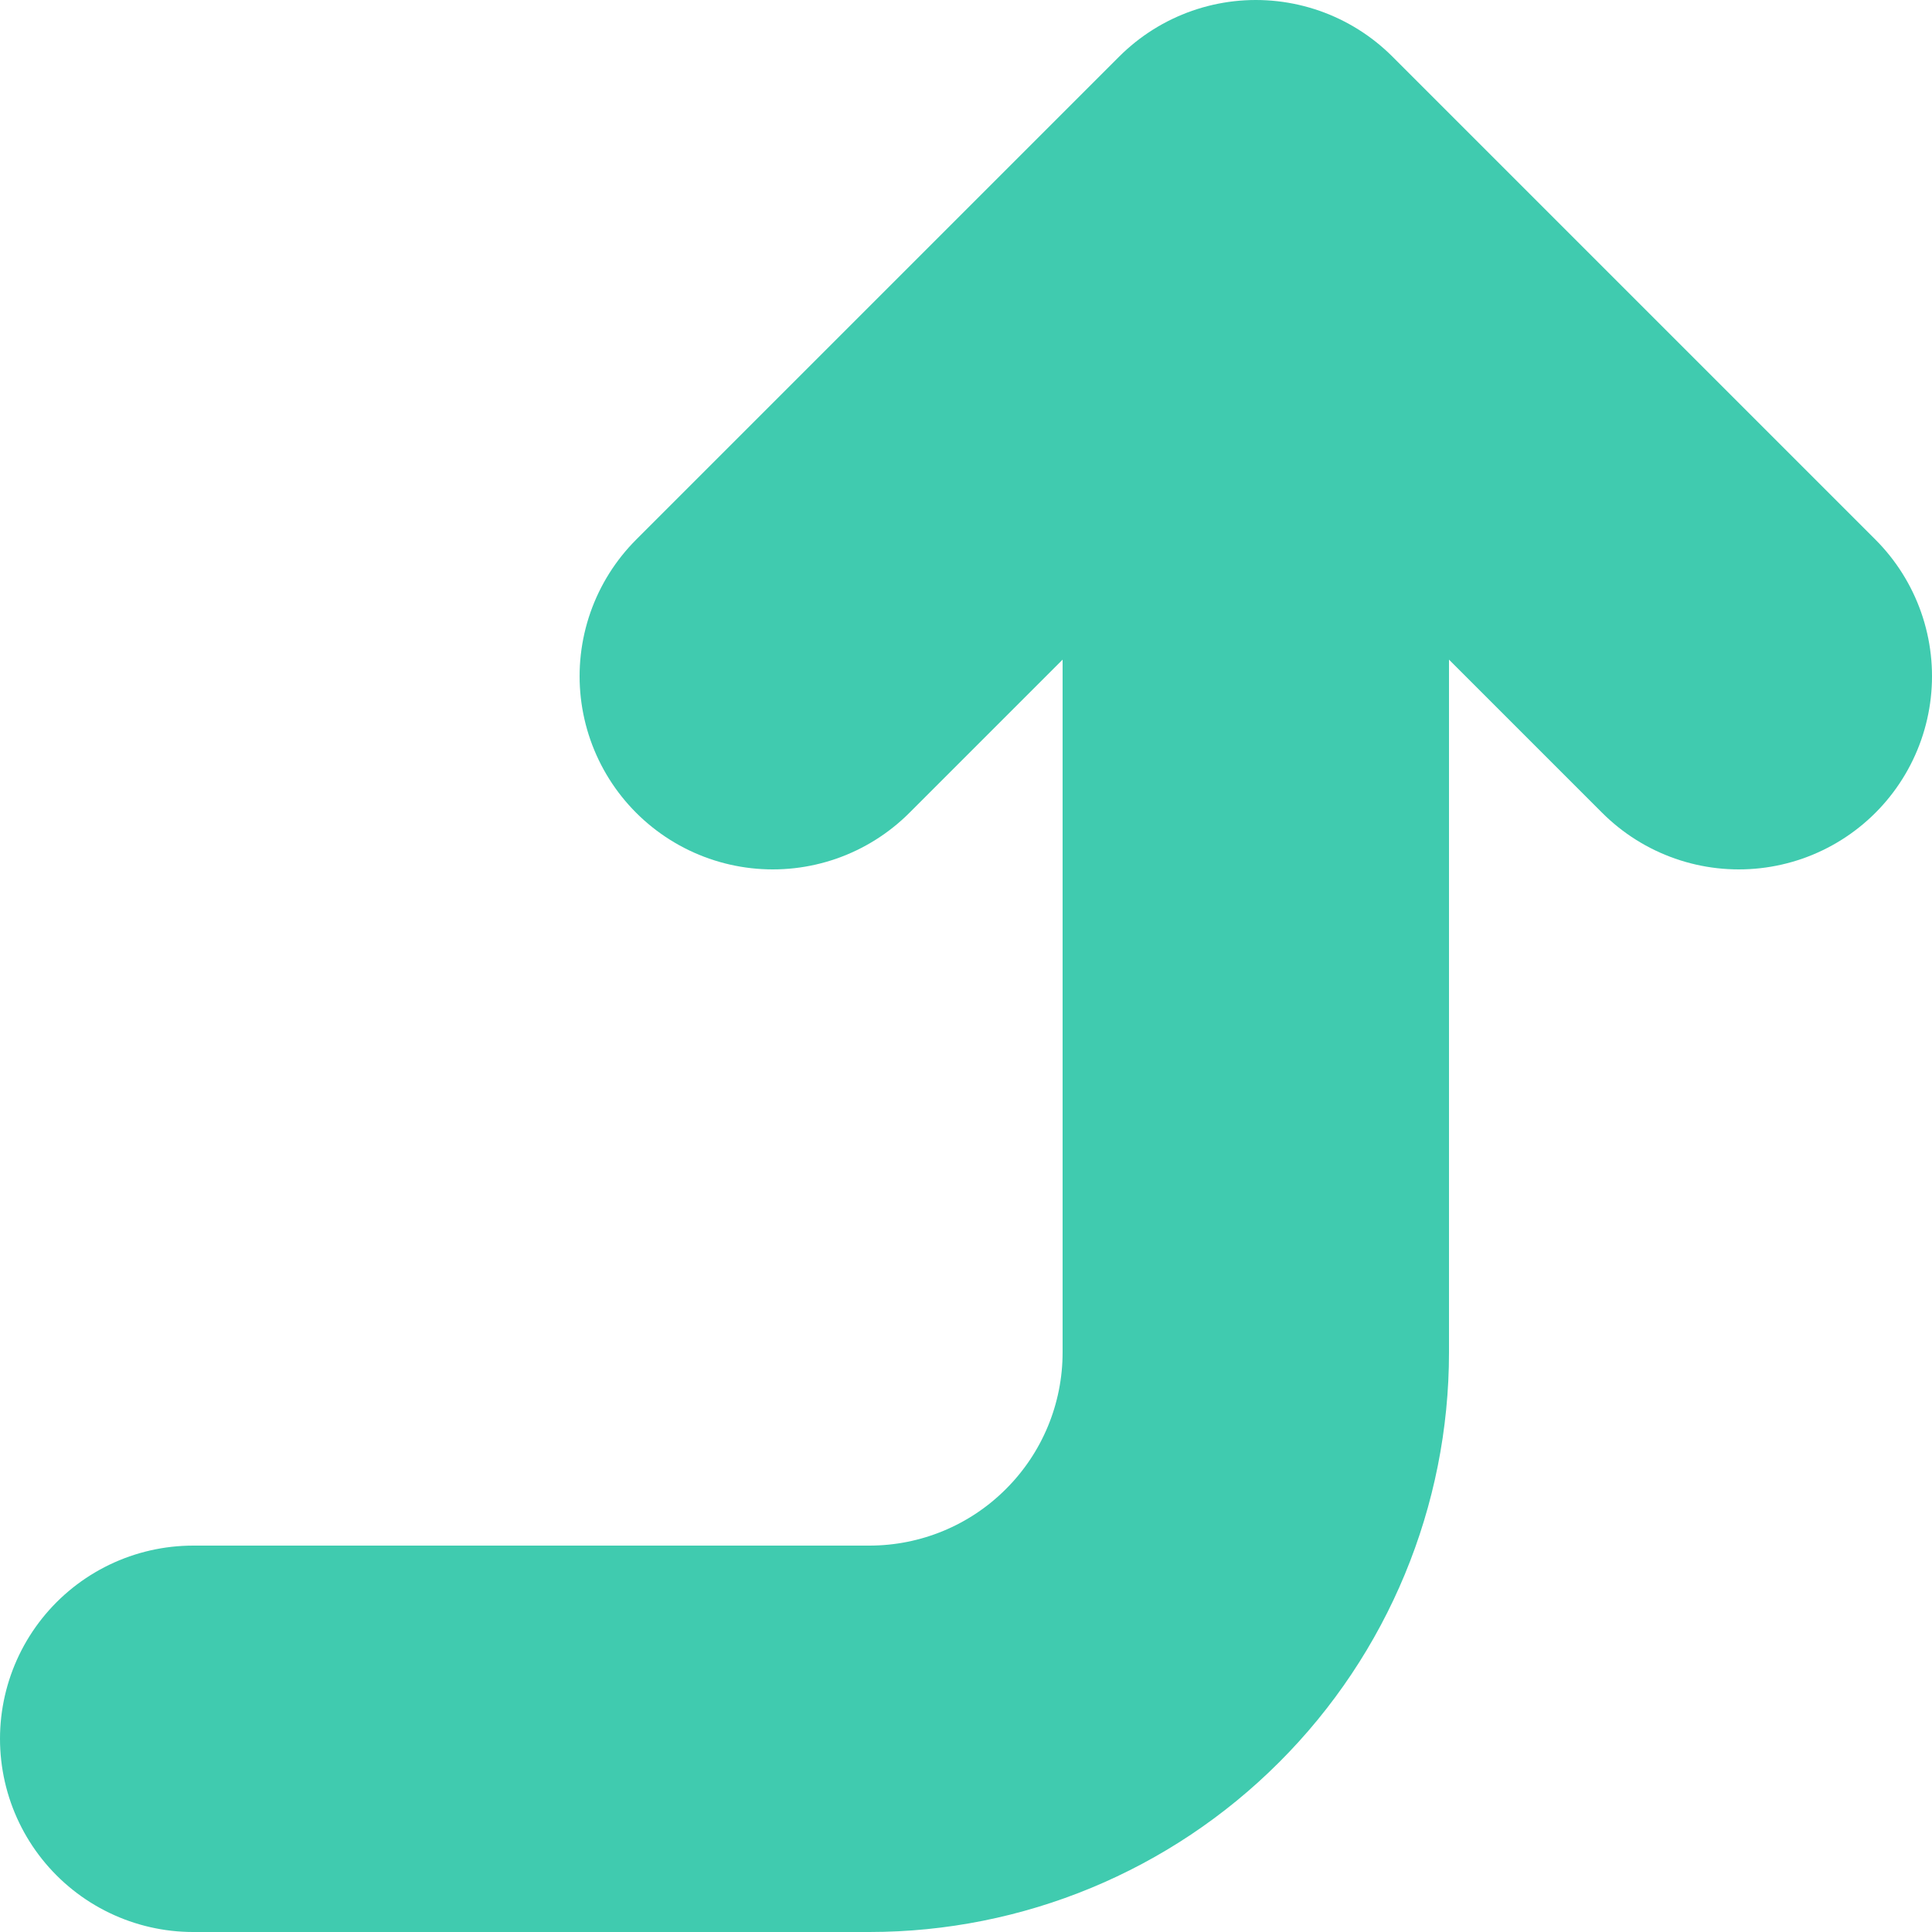 <svg viewBox="0 0 20 20" fill="none" xmlns="http://www.w3.org/2000/svg">
<path d="M8 7L13 2M13 2L18 7M13 2V14C13 15.061 12.579 16.078 11.828 16.828C11.078 17.579 10.061 18 9 18H2" stroke="#40CBAF" stroke-width="4" stroke-linecap="round" stroke-linejoin="round"/>
</svg>
